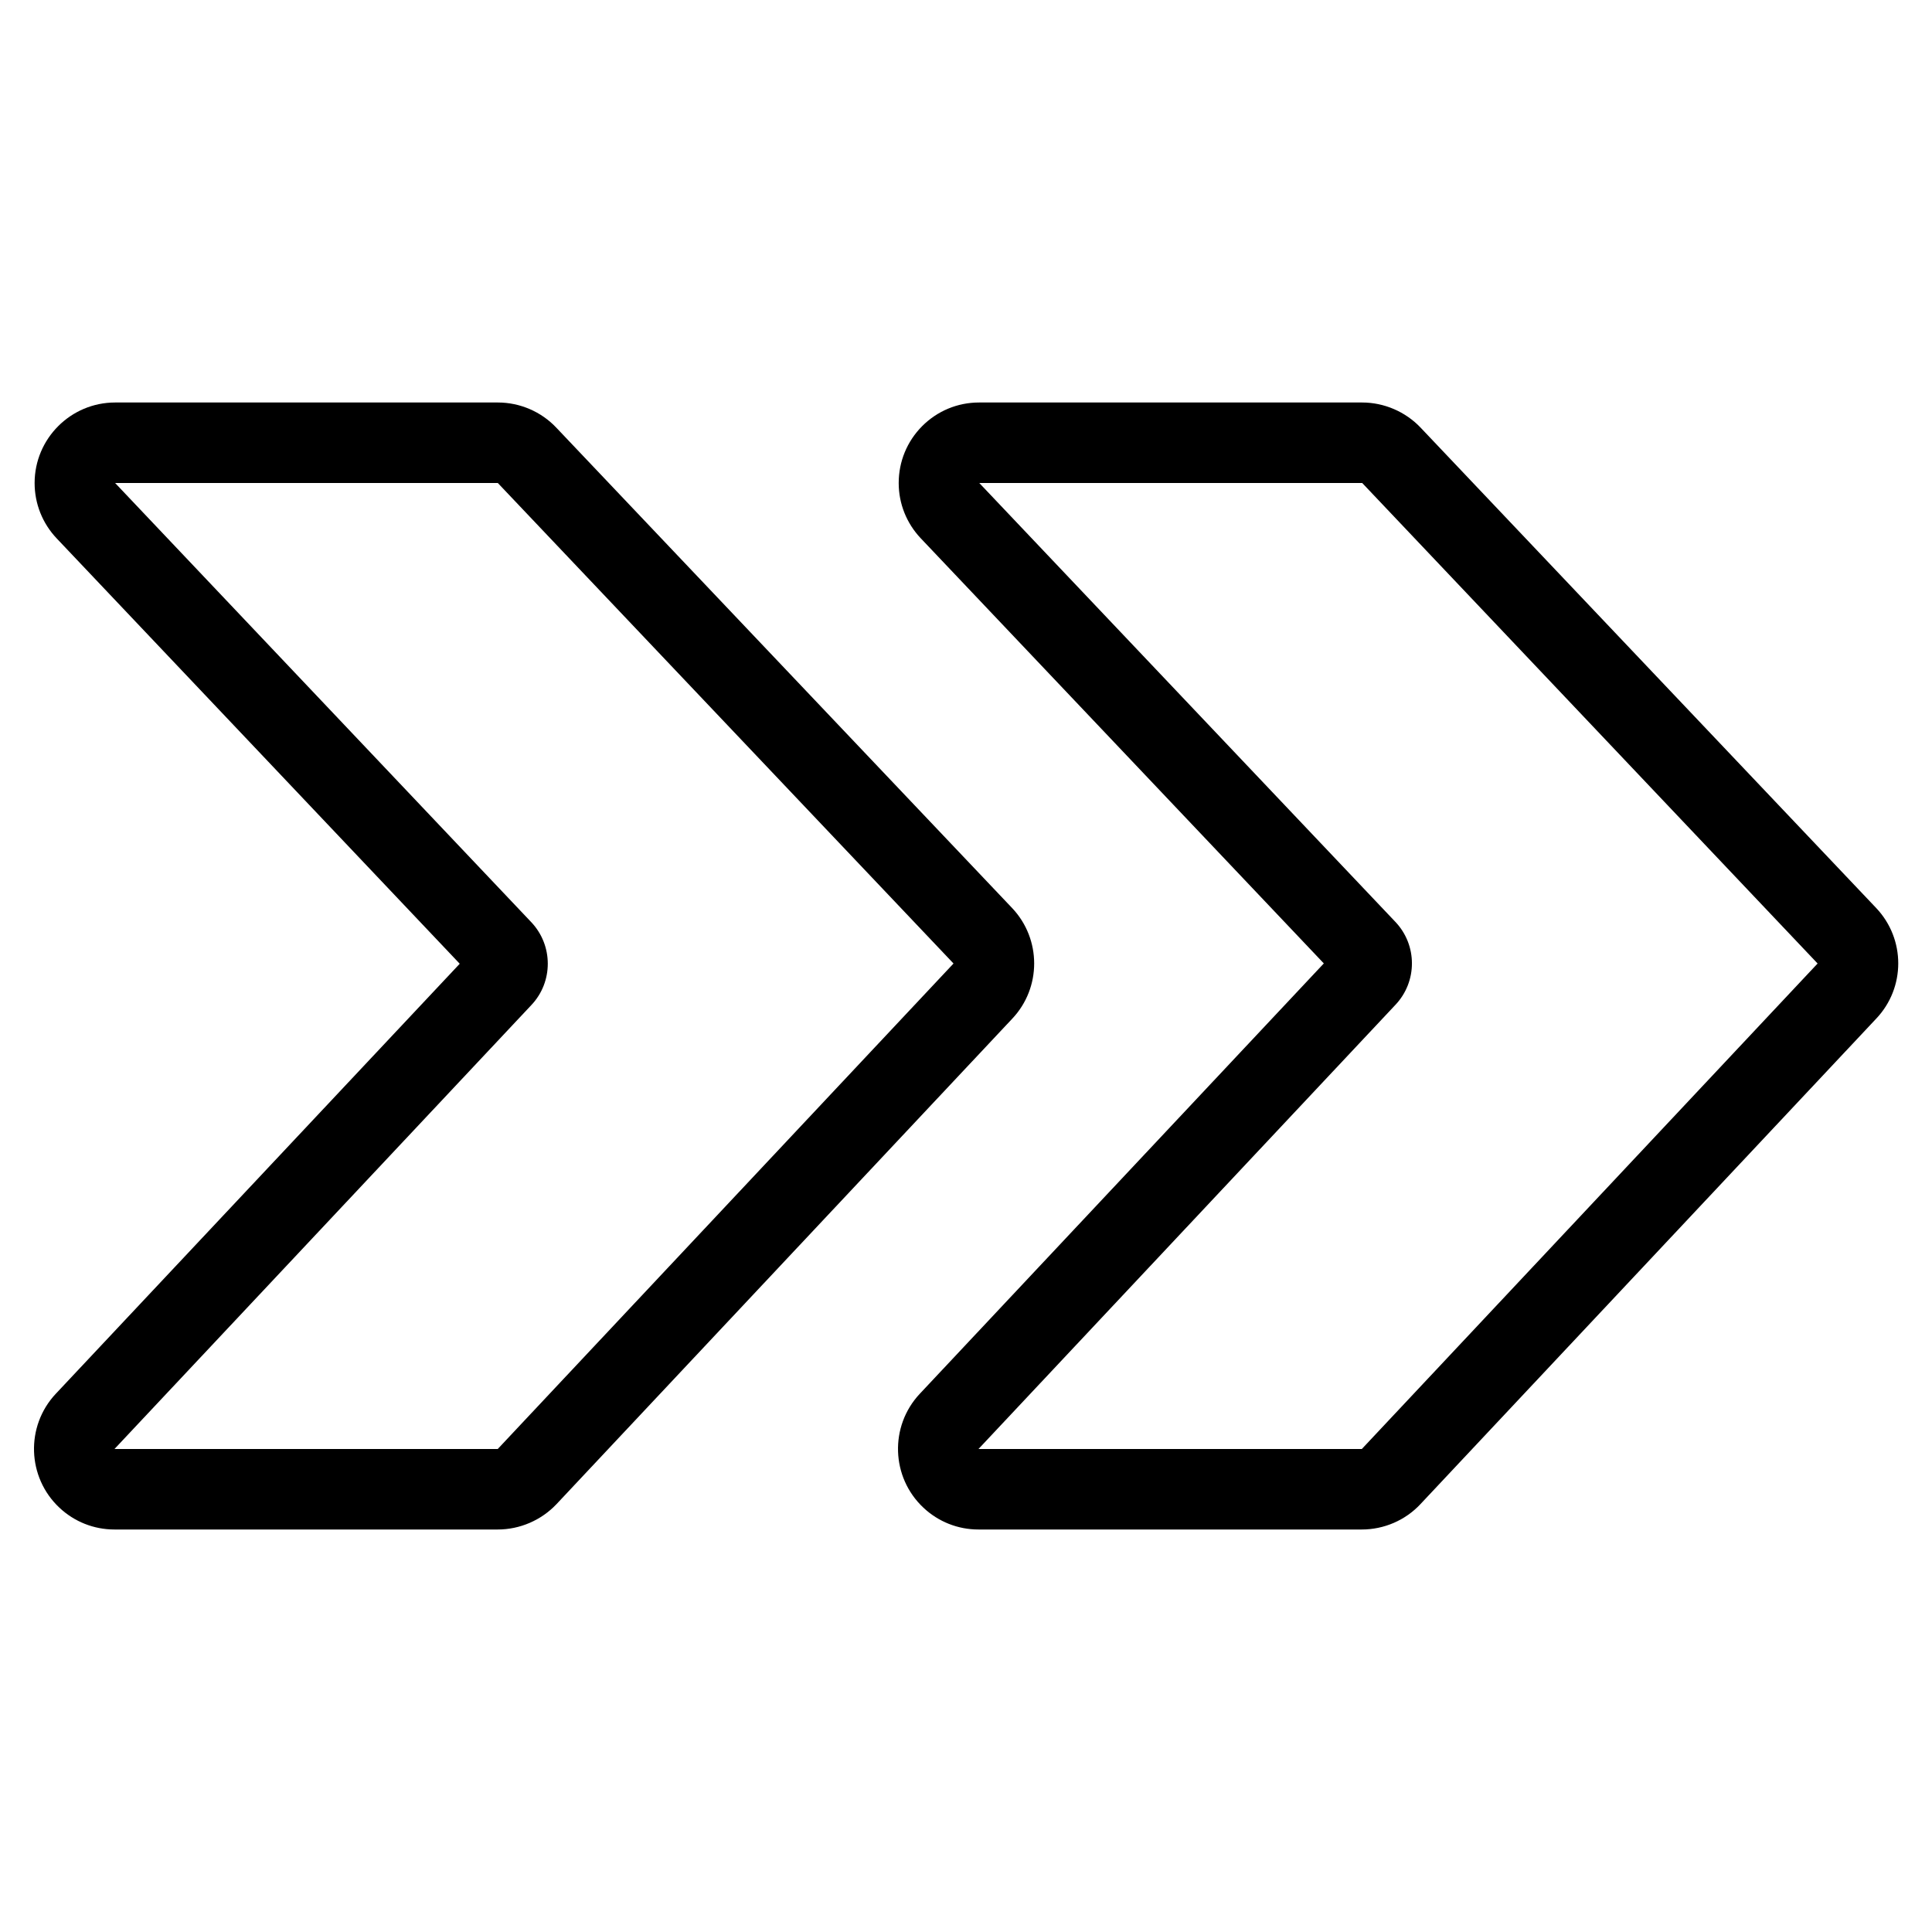 <?xml version="1.0" encoding="utf-8"?>
<!-- Generator: Adobe Illustrator 22.1.0, SVG Export Plug-In . SVG Version: 6.00 Build 0)  -->
<svg version="1.1" id="Light" xmlns="http://www.w3.org/2000/svg" xmlns:xlink="http://www.w3.org/1999/xlink" x="0px" y="0px"
	 viewBox="0 0 24 24" style="enable-background:new 0 0 24 24;" xml:space="preserve">
<g>
	<title>arrow-double-right</title>
	<path d="M12.155,19c-0.255,0-0.498-0.096-0.684-0.271c-0.402-0.377-0.423-1.011-0.046-1.414l5.02-5.347l-5.007-5.281
		c-0.176-0.186-0.274-0.43-0.274-0.686c0-0.267,0.103-0.518,0.292-0.708C11.644,5.105,11.895,5,12.162,5h4.759
		c0.273,0,0.538,0.114,0.726,0.312l5.66,5.968c0.365,0.386,0.365,0.989,0,1.374l-5.661,6.03C17.459,18.885,17.193,19,16.917,19
		H12.155z M17.334,11.452c0.274,0.289,0.274,0.742,0,1.031L12.155,18l4.762,0l5.662-6.031L16.922,6h-4.757L17.334,11.452z"/>
	<path d="M1.422,19c-0.255,0-0.498-0.096-0.684-0.271c-0.402-0.377-0.423-1.011-0.046-1.414l5.019-5.343L0.704,6.688
		C0.527,6.501,0.43,6.257,0.43,6c0-0.551,0.449-1,1-1h4.755C6.459,5,6.723,5.114,6.91,5.312l5.663,5.968
		c0.365,0.386,0.365,0.99,0.001,1.375l-5.661,6.03C6.724,18.885,6.458,19,6.183,19H1.422z M6.6,11.456
		c0.273,0.289,0.273,0.742,0,1.03L1.422,18l4.761,0l5.662-6.031L6.184,6L1.43,6L6.6,11.456z"/>
</g>
</svg>
